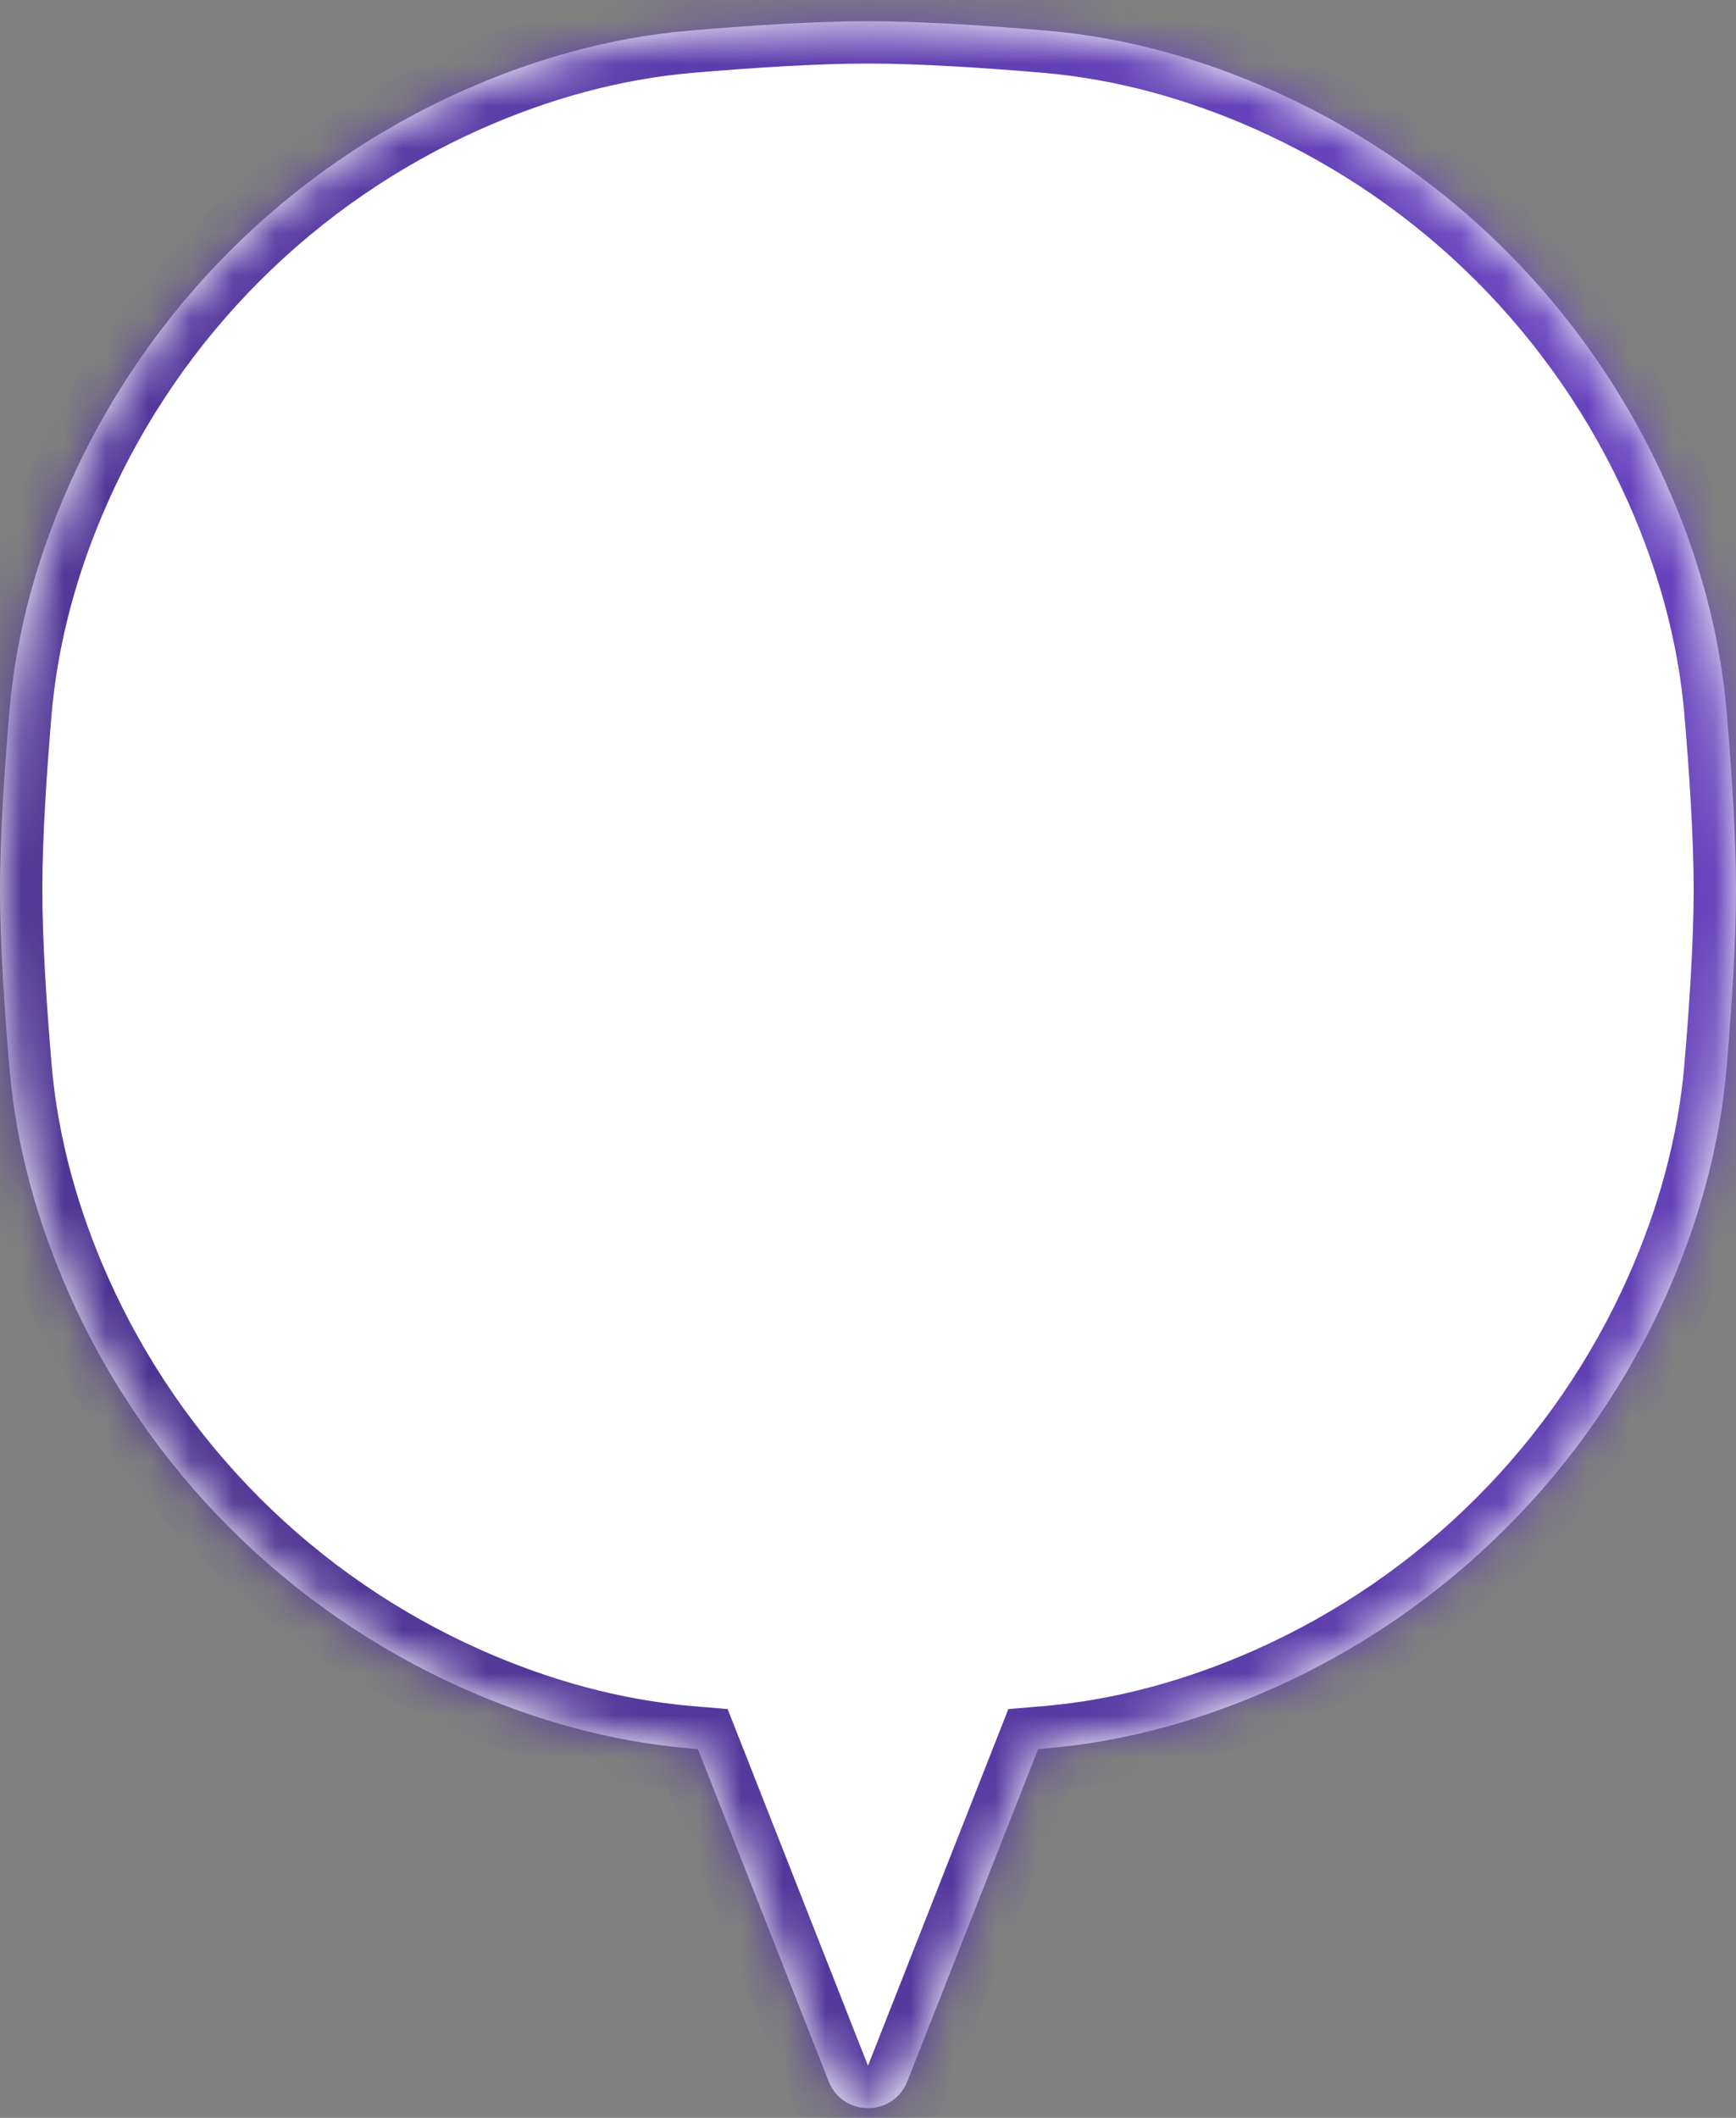 <svg width="41" height="50" viewBox="0 0 41 50" fill="none" xmlns="http://www.w3.org/2000/svg">
<rect x="0" y="0" width="41" height="50" fill="#808080" stroke="none"/>
<mask id="path-1-inside-1_5133_42373" fill="white">
<path fill-rule="evenodd" clip-rule="evenodd" d="M10.953 2.132C6.799 3.978 3.478 7.299 1.632 11.453C0.882 13.141 0.381 14.932 0.224 16.773C0.108 18.123 0 19.726 0 21C0 22.274 0.108 23.876 0.224 25.226C0.381 27.068 0.882 28.859 1.632 30.547C3.478 34.701 6.799 38.022 10.953 39.868C12.641 40.618 14.432 41.118 16.273 41.276C16.342 41.282 16.412 41.288 16.483 41.294L19.57 49.136C19.902 49.981 21.098 49.981 21.43 49.136L24.518 41.294C24.588 41.288 24.658 41.282 24.727 41.276C26.568 41.118 28.359 40.618 30.047 39.868C34.201 38.022 37.522 34.701 39.368 30.547C40.118 28.859 40.618 27.068 40.776 25.227C40.892 23.877 41 22.274 41 21C41 19.726 40.892 18.123 40.776 16.773C40.618 14.932 40.118 13.141 39.368 11.453C37.522 7.299 34.201 3.978 30.047 2.132C28.359 1.382 26.568 0.881 24.726 0.724C23.376 0.608 21.774 0.5 20.5 0.5C19.226 0.5 17.623 0.608 16.273 0.724C14.432 0.881 12.641 1.382 10.953 2.132Z"/>
</mask>
<path fill-rule="evenodd" clip-rule="evenodd" d="M10.953 2.132C6.799 3.978 3.478 7.299 1.632 11.453C0.882 13.141 0.381 14.932 0.224 16.773C0.108 18.123 0 19.726 0 21C0 22.274 0.108 23.876 0.224 25.226C0.381 27.068 0.882 28.859 1.632 30.547C3.478 34.701 6.799 38.022 10.953 39.868C12.641 40.618 14.432 41.118 16.273 41.276C16.342 41.282 16.412 41.288 16.483 41.294L19.57 49.136C19.902 49.981 21.098 49.981 21.43 49.136L24.518 41.294C24.588 41.288 24.658 41.282 24.727 41.276C26.568 41.118 28.359 40.618 30.047 39.868C34.201 38.022 37.522 34.701 39.368 30.547C40.118 28.859 40.618 27.068 40.776 25.227C40.892 23.877 41 22.274 41 21C41 19.726 40.892 18.123 40.776 16.773C40.618 14.932 40.118 13.141 39.368 11.453C37.522 7.299 34.201 3.978 30.047 2.132C28.359 1.382 26.568 0.881 24.726 0.724C23.376 0.608 21.774 0.5 20.5 0.5C19.226 0.5 17.623 0.608 16.273 0.724C14.432 0.881 12.641 1.382 10.953 2.132Z" fill="white"/>
<path d="M1.632 11.453L0.718 11.046L1.632 11.453ZM10.953 2.132L11.359 3.046L10.953 2.132ZM0.224 16.773L1.22 16.859L0.224 16.773ZM0.224 25.226L-0.773 25.312L0.224 25.226ZM1.632 30.547L0.718 30.953L1.632 30.547ZM10.953 39.868L10.546 40.782H10.546L10.953 39.868ZM16.273 41.276L16.359 40.28H16.359L16.273 41.276ZM16.483 41.294L17.413 40.928L17.185 40.349L16.566 40.297L16.483 41.294ZM19.57 49.136L20.5 48.77L20.5 48.77L19.57 49.136ZM21.43 49.136L20.5 48.77L20.5 48.77L21.43 49.136ZM24.518 41.294L24.434 40.297L23.815 40.349L23.587 40.928L24.518 41.294ZM24.727 41.276L24.641 40.28L24.727 41.276ZM30.047 39.868L30.453 40.782L30.047 39.868ZM39.368 30.547L38.454 30.141L39.368 30.547ZM40.776 25.227L39.78 25.141V25.141L40.776 25.227ZM40.776 16.773L39.78 16.859V16.859L40.776 16.773ZM39.368 11.453L40.282 11.046L39.368 11.453ZM30.047 2.132L29.641 3.046L29.641 3.046L30.047 2.132ZM24.726 0.724L24.641 1.72L24.726 0.724ZM16.273 0.724L16.359 1.72L16.273 0.724ZM2.546 11.859C4.291 7.931 7.431 4.791 11.359 3.046L10.546 1.218C6.167 3.165 2.665 6.667 0.718 11.046L2.546 11.859ZM1.22 16.859C1.367 15.142 1.835 13.459 2.546 11.859L0.718 11.046C-0.071 12.823 -0.604 14.723 -0.773 16.688L1.22 16.859ZM1 21C1 19.77 1.105 18.202 1.22 16.859L-0.773 16.688C-0.889 18.045 -1 19.682 -1 21H1ZM1.22 25.141C1.105 23.798 1 22.23 1 21H-1C-1 22.318 -0.889 23.955 -0.773 25.312L1.22 25.141ZM2.546 30.141C1.835 28.541 1.367 26.858 1.22 25.141L-0.773 25.312C-0.604 27.277 -0.071 29.177 0.718 30.953L2.546 30.141ZM11.359 38.954C7.432 37.209 4.291 34.068 2.546 30.141L0.718 30.953C2.665 35.333 6.167 38.835 10.546 40.782L11.359 38.954ZM16.359 40.28C14.642 40.133 12.959 39.665 11.359 38.954L10.546 40.782C12.323 41.571 14.223 42.104 16.188 42.273L16.359 40.28ZM16.566 40.297C16.496 40.292 16.427 40.286 16.359 40.28L16.188 42.273C16.258 42.279 16.328 42.285 16.399 42.291L16.566 40.297ZM15.552 41.66L18.639 49.502L20.5 48.77L17.413 40.928L15.552 41.66ZM18.639 49.502C19.304 51.192 21.696 51.192 22.361 49.502L20.5 48.77H20.5L18.639 49.502ZM22.361 49.502L25.448 41.66L23.587 40.928L20.5 48.77L22.361 49.502ZM24.641 40.28C24.573 40.286 24.504 40.292 24.434 40.297L24.601 42.291C24.672 42.285 24.742 42.279 24.812 42.273L24.641 40.28ZM29.641 38.954C28.041 39.665 26.358 40.133 24.641 40.28L24.812 42.273C26.777 42.104 28.677 41.571 30.453 40.782L29.641 38.954ZM38.454 30.141C36.709 34.068 33.568 37.209 29.641 38.954L30.453 40.782C34.833 38.835 38.335 35.333 40.282 30.953L38.454 30.141ZM39.78 25.141C39.633 26.858 39.165 28.541 38.454 30.141L40.282 30.953C41.071 29.177 41.604 27.277 41.773 25.312L39.78 25.141ZM40 21C40 22.23 39.895 23.798 39.78 25.141L41.773 25.312C41.889 23.955 42 22.318 42 21H40ZM39.78 16.859C39.895 18.202 40 19.77 40 21H42C42 19.682 41.889 18.044 41.773 16.688L39.78 16.859ZM38.454 11.859C39.165 13.459 39.633 15.142 39.78 16.859L41.773 16.688C41.604 14.723 41.071 12.823 40.282 11.046L38.454 11.859ZM29.641 3.046C33.568 4.791 36.709 7.932 38.454 11.859L40.282 11.046C38.335 6.667 34.833 3.165 30.453 1.218L29.641 3.046ZM24.641 1.72C26.358 1.867 28.041 2.335 29.641 3.046L30.453 1.218C28.677 0.429 26.777 -0.104 24.812 -0.273L24.641 1.72ZM20.5 1.5C21.73 1.5 23.298 1.605 24.641 1.72L24.812 -0.273C23.455 -0.389 21.818 -0.5 20.5 -0.5V1.5ZM16.359 1.72C17.702 1.605 19.27 1.5 20.5 1.5V-0.5C19.182 -0.5 17.545 -0.389 16.188 -0.273L16.359 1.72ZM11.359 3.046C12.959 2.335 14.642 1.867 16.359 1.72L16.188 -0.273C14.223 -0.104 12.323 0.429 10.546 1.218L11.359 3.046Z" fill="url(#paint0_linear_5133_42373)" mask="url(#path-1-inside-1_5133_42373)"/>
<defs>
<linearGradient id="paint0_linear_5133_42373" x1="1.627" y1="49.77" x2="52.833" y2="26.114" gradientUnits="userSpaceOnUse">
<stop stop-color="#493289"/>
<stop offset="1" stop-color="#6A45C5"/>
</linearGradient>
</defs>
</svg>
